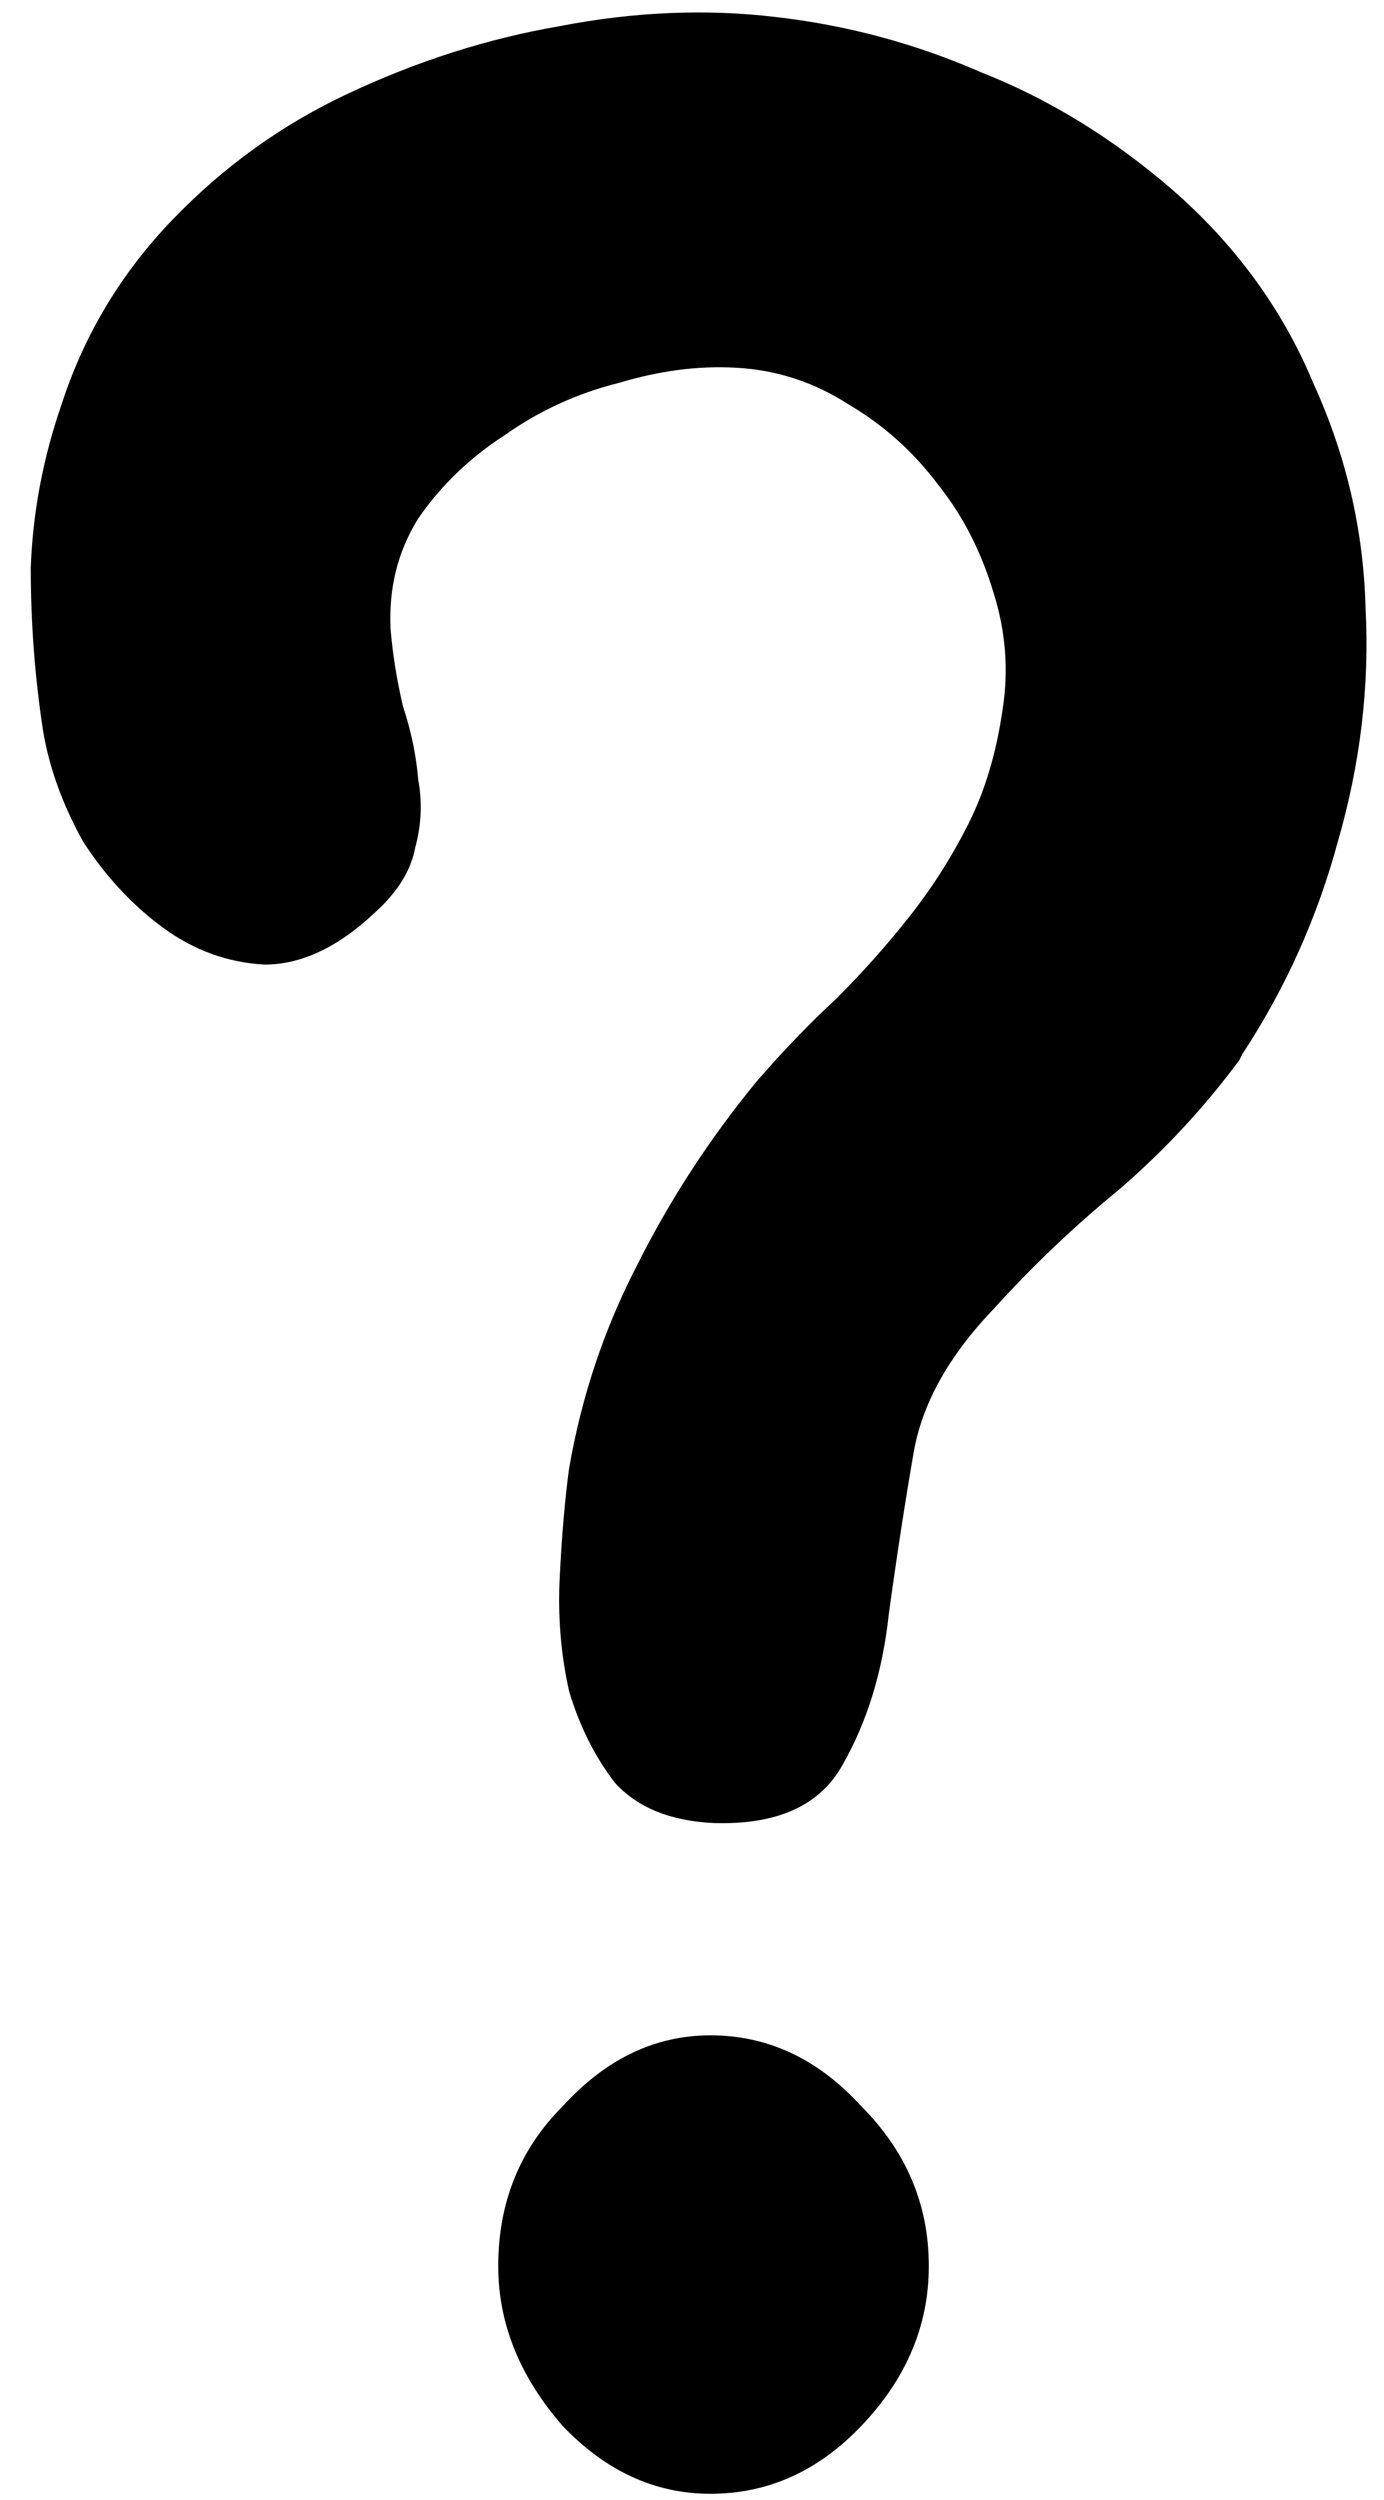 <svg width="36" height="65" viewBox="0 0 36 65" fill="none" xmlns="http://www.w3.org/2000/svg">
<path d="M1.12 19C0.907 17.613 0.8 16.2 0.8 14.76C0.853 13.32 1.12 11.907 1.6 10.52C2.187 8.707 3.147 7.107 4.48 5.72C5.813 4.333 7.333 3.24 9.04 2.44C10.853 1.587 12.693 1 14.56 0.68C16.48 0.307 18.347 0.227 20.16 0.44C22.027 0.653 23.813 1.133 25.52 1.88C27.28 2.573 28.933 3.587 30.48 4.92C32.133 6.36 33.36 8.04 34.16 9.96C35.013 11.827 35.467 13.773 35.52 15.8C35.627 17.827 35.387 19.853 34.8 21.88C34.267 23.853 33.44 25.693 32.32 27.4C32.32 27.4 32.293 27.453 32.24 27.56C31.333 28.787 30.293 29.907 29.12 30.92C27.947 31.88 26.853 32.92 25.84 34.04C24.667 35.267 23.973 36.52 23.76 37.8C23.547 39.027 23.333 40.413 23.12 41.96C22.96 43.453 22.56 44.76 21.92 45.88C21.333 46.947 20.213 47.453 18.56 47.4C17.44 47.347 16.587 47 16 46.36C15.467 45.667 15.067 44.867 14.8 43.96C14.587 43 14.507 42.013 14.56 41C14.613 39.933 14.693 39 14.8 38.2C15.12 36.333 15.707 34.573 16.56 32.92C17.413 31.213 18.453 29.613 19.68 28.12C20.373 27.32 21.067 26.6 21.76 25.96C22.453 25.267 23.093 24.547 23.68 23.8C24.267 23.053 24.773 22.253 25.2 21.4C25.627 20.547 25.92 19.56 26.08 18.44C26.24 17.427 26.16 16.413 25.84 15.4C25.52 14.333 25.04 13.4 24.4 12.6C23.76 11.747 22.987 11.053 22.08 10.52C21.173 9.933 20.187 9.613 19.12 9.56C18.16 9.507 17.147 9.64 16.08 9.96C15.013 10.227 14.027 10.68 13.12 11.32C12.213 11.907 11.467 12.627 10.88 13.48C10.347 14.333 10.107 15.293 10.16 16.36C10.213 17 10.32 17.667 10.48 18.36C10.693 19 10.827 19.64 10.88 20.28C10.987 20.867 10.96 21.453 10.8 22.04C10.693 22.627 10.347 23.187 9.76 23.72C8.8 24.627 7.84 25.08 6.88 25.08C5.92 25.027 5.04 24.707 4.24 24.12C3.44 23.533 2.747 22.787 2.16 21.88C1.627 20.92 1.28 19.96 1.12 19ZM24.16 58.92C24.16 60.467 23.573 61.853 22.4 63.08C21.28 64.253 19.973 64.84 18.48 64.84C17.04 64.84 15.76 64.253 14.64 63.08C13.52 61.8 12.96 60.413 12.96 58.92C12.96 57.267 13.52 55.88 14.64 54.76C15.76 53.533 17.04 52.92 18.48 52.92C19.973 52.92 21.28 53.533 22.4 54.76C23.573 55.933 24.16 57.32 24.16 58.92Z" fill="black"/>
</svg>
